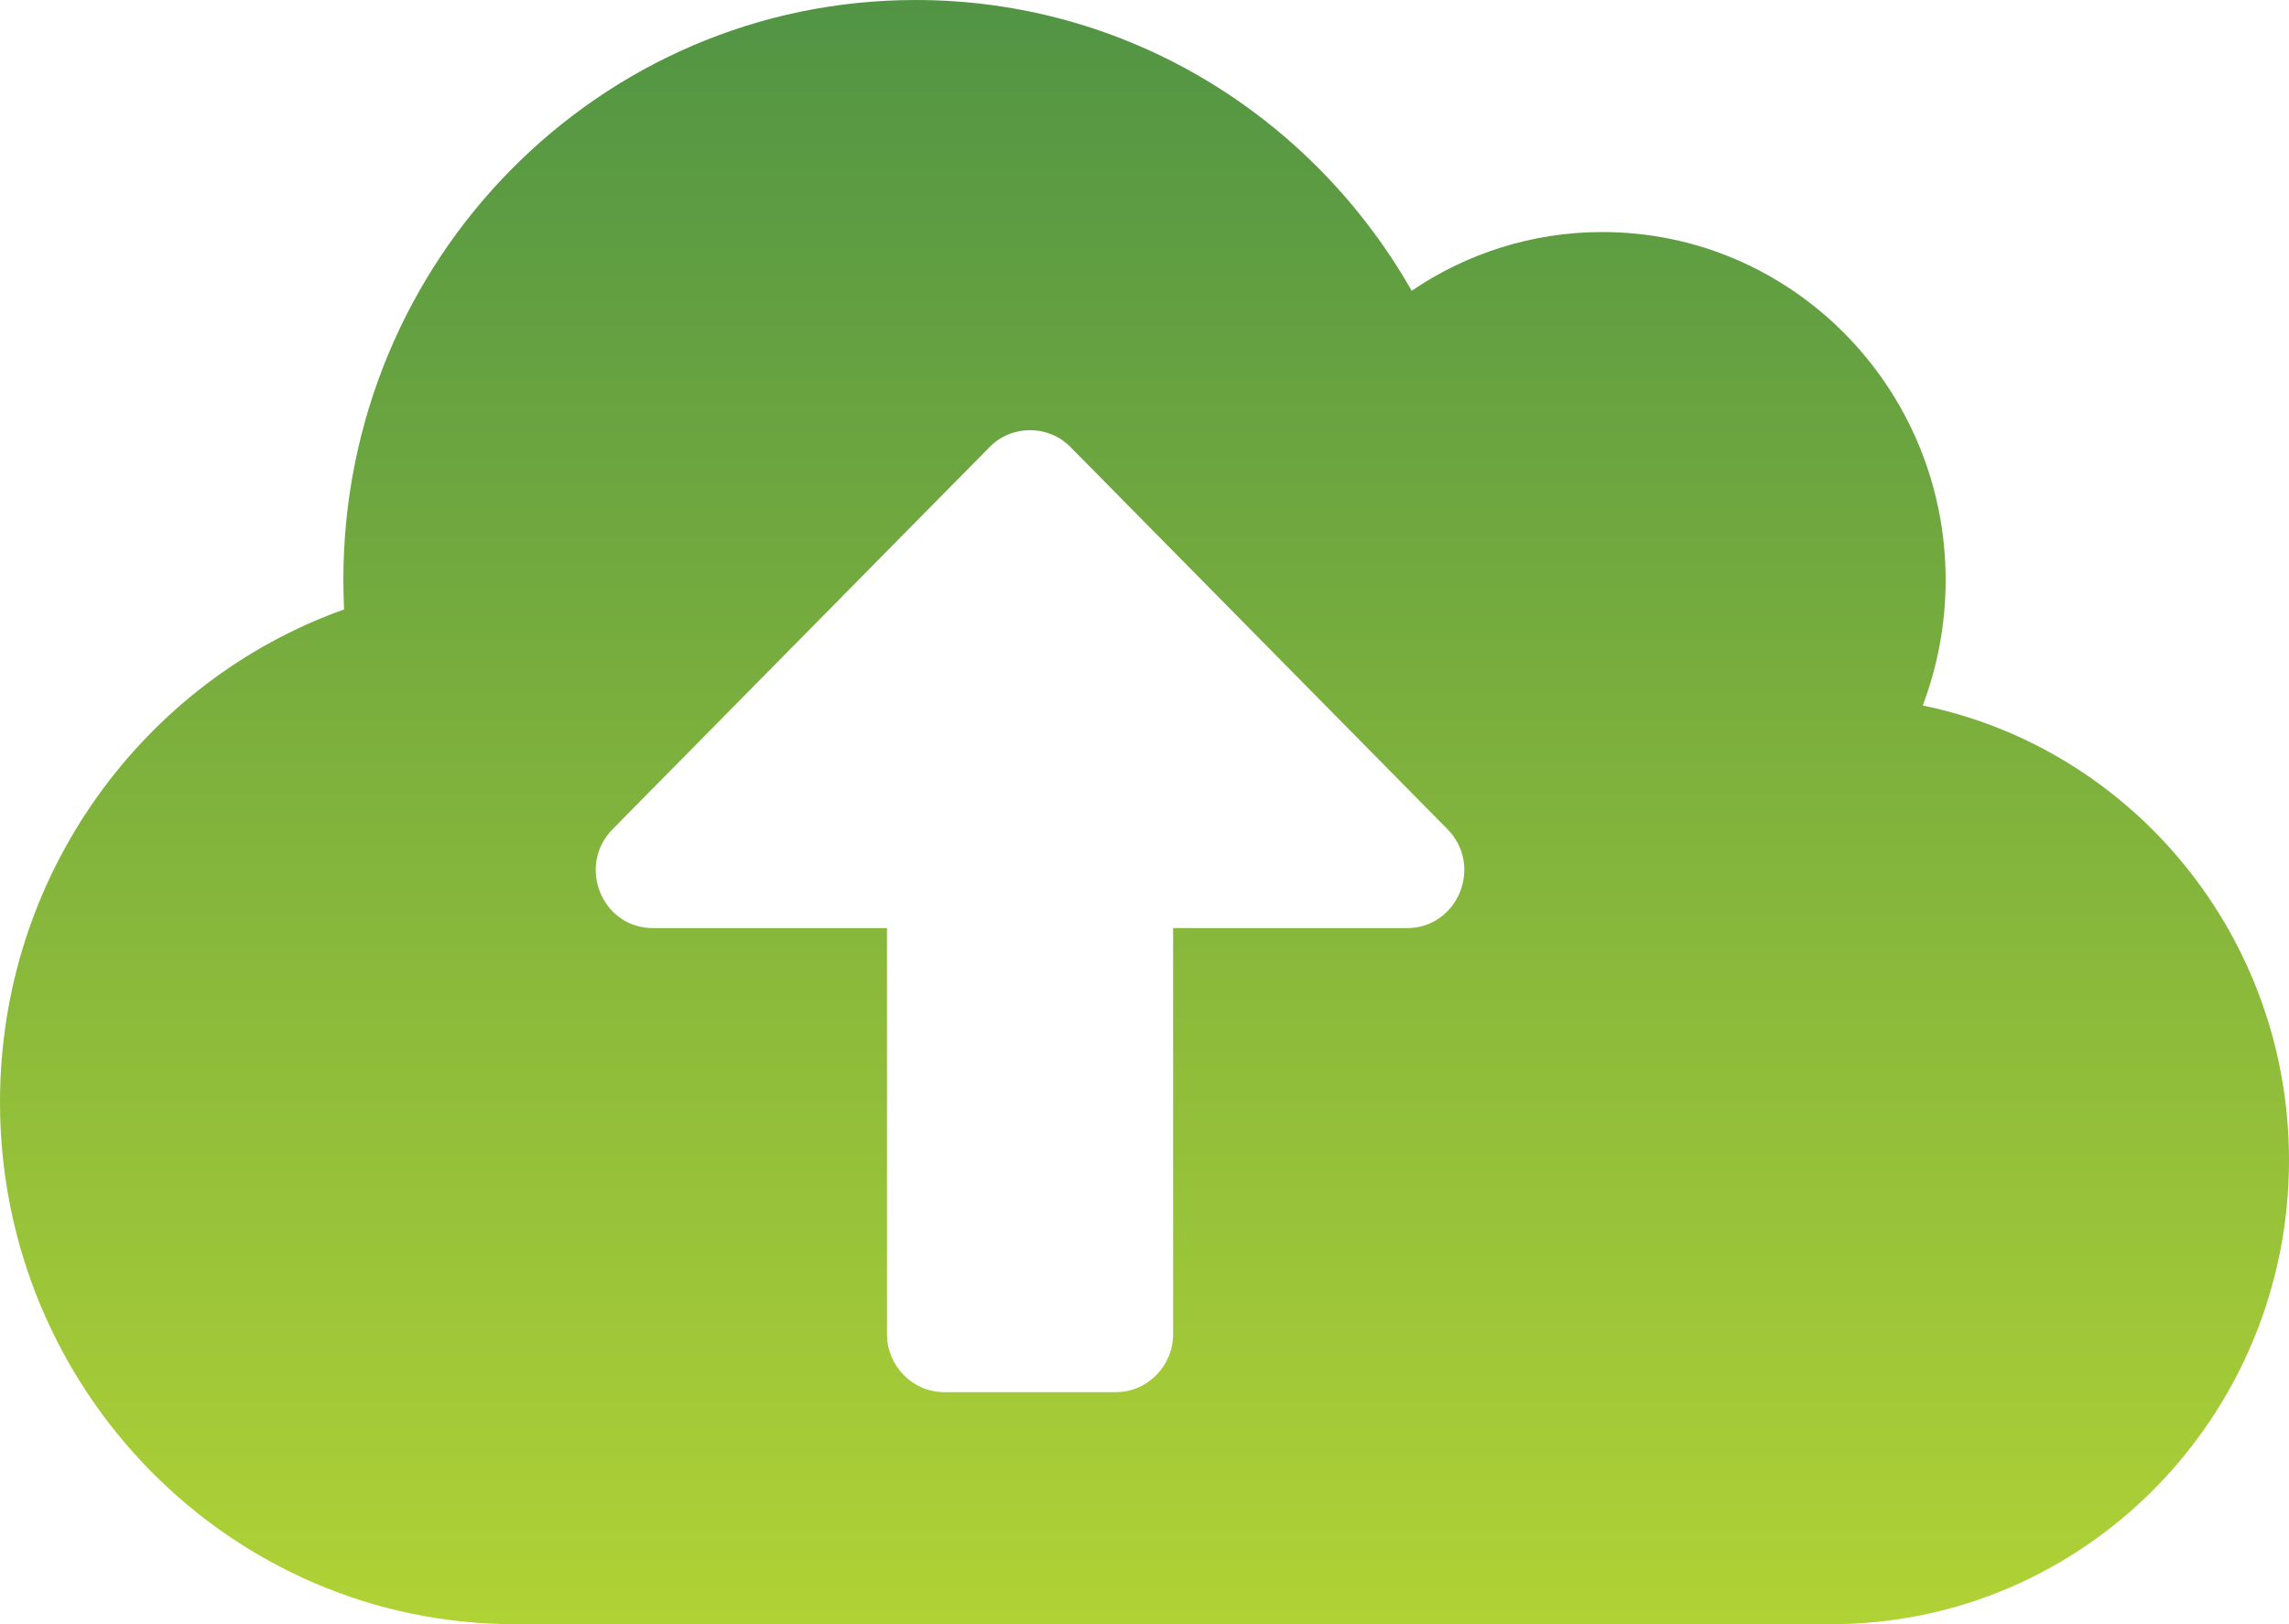 <svg width="62" height="44" viewBox="0 0 62 44" fill="none" xmlns="http://www.w3.org/2000/svg">
<path d="M52.08 19.113C52.477 18.062 52.7 16.913 52.7 15.714C52.7 10.509 48.534 6.286 43.4 6.286C41.492 6.286 39.709 6.875 38.237 7.877C35.553 3.163 30.545 0 24.8 0C16.236 0 9.3 7.032 9.3 15.714C9.3 15.979 9.31 16.245 9.319 16.51C3.894 18.445 0 23.689 0 29.857C0 37.665 6.248 44 13.95 44H49.6C56.449 44 62 38.372 62 31.429C62 25.349 57.737 20.271 52.08 19.113ZM38.111 25.143H31.775V36.143C31.775 37.007 31.078 37.714 30.225 37.714H25.575C24.723 37.714 24.025 37.007 24.025 36.143V25.143H17.689C16.304 25.143 15.616 23.454 16.595 22.462L26.805 12.11C27.406 11.501 28.394 11.501 28.995 12.11L39.205 22.462C40.184 23.454 39.486 25.143 38.111 25.143Z" fill="url(#paint0_linear)"/>
<defs>
<linearGradient id="paint0_linear" x1="31" y1="0" x2="31" y2="44" gradientUnits="userSpaceOnUse">
<stop stop-color="#519444"/>
<stop offset="1" stop-color="#B0D235"/>
</linearGradient>
</defs>
</svg>
